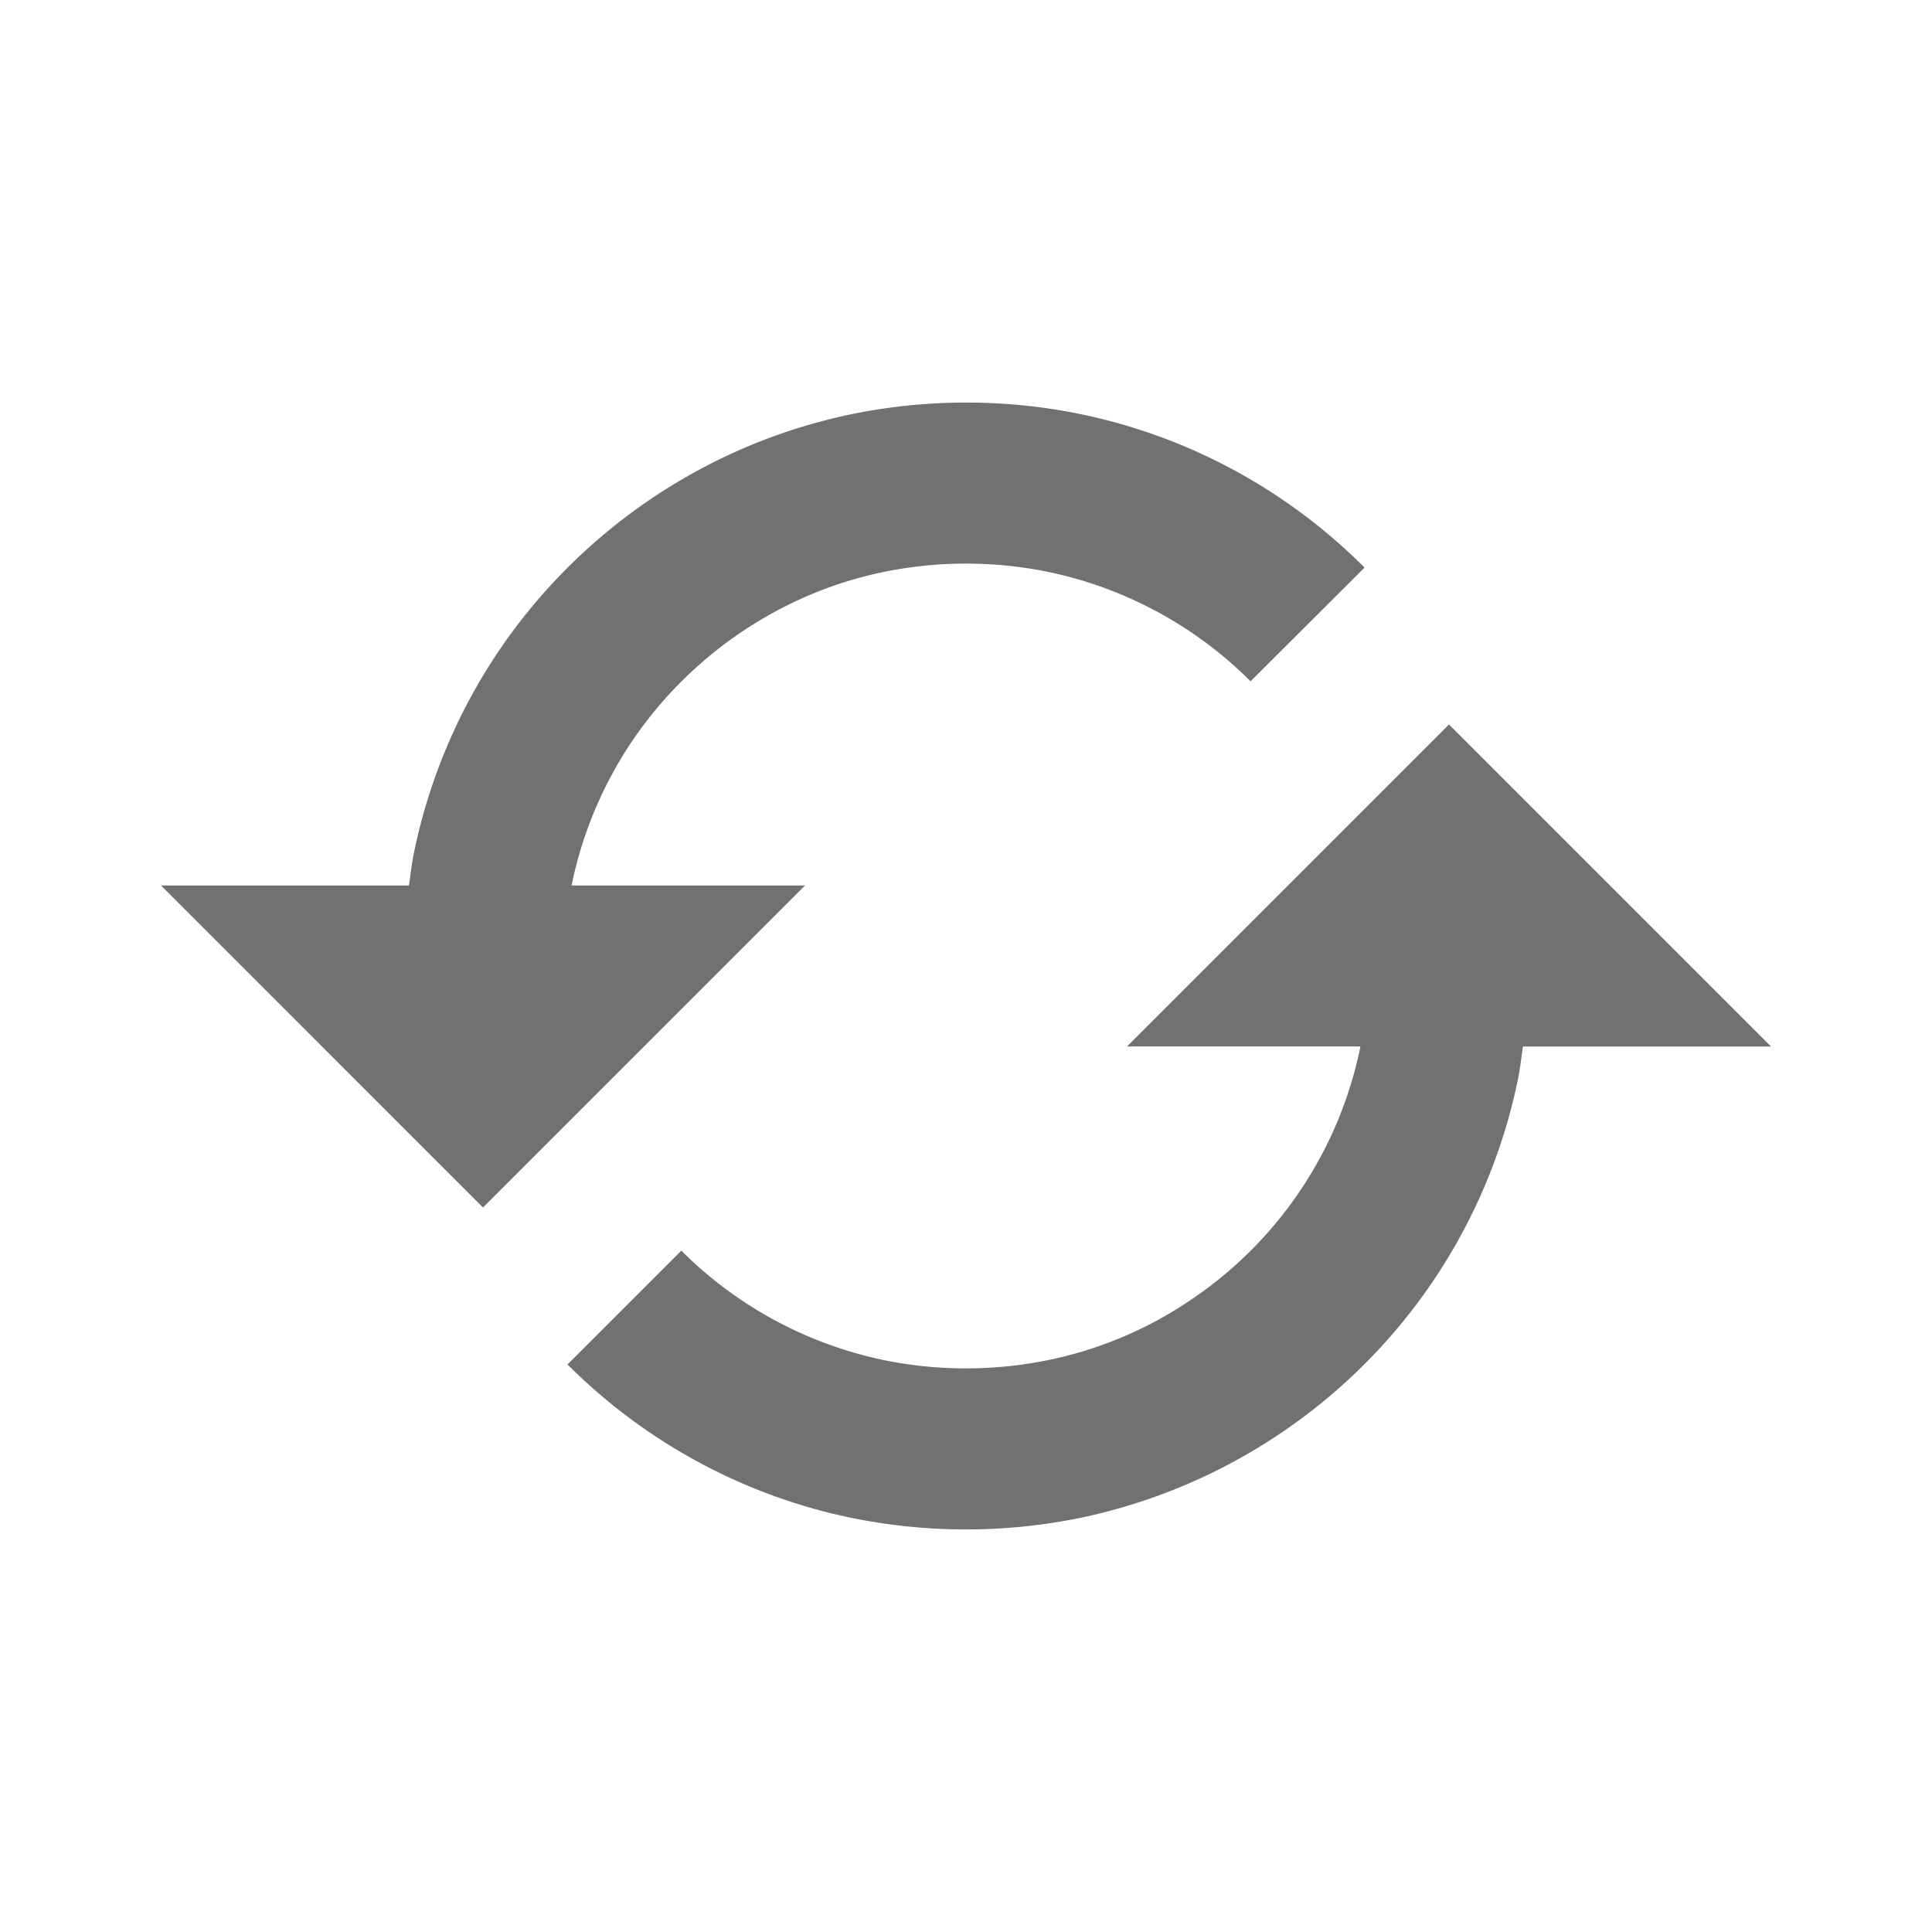 <svg xmlns="http://www.w3.org/2000/svg" width="24" height="24" viewBox="0 0 24 24"><path fill="#717171" d="M10 11H7.101l.001-.009a5 5 0 0 1 .752-1.787a5.05 5.05 0 0 1 2.2-1.811q.455-.193.938-.291a5.1 5.1 0 0 1 2.018 0a5 5 0 0 1 2.525 1.361l1.416-1.412a7 7 0 0 0-2.224-1.501a7 7 0 0 0-1.315-.408a7.1 7.1 0 0 0-2.819 0a7 7 0 0 0-1.316.409a7.04 7.04 0 0 0-3.08 2.534a7 7 0 0 0-1.054 2.505c-.028.135-.043.273-.063.41H2l4 4zm4 2h2.899l-.001.008a4.98 4.98 0 0 1-2.103 3.138a4.9 4.9 0 0 1-1.787.752a5.1 5.1 0 0 1-2.017 0a5 5 0 0 1-1.787-.752a5 5 0 0 1-.74-.61L7.05 16.95a7 7 0 0 0 2.225 1.5c.424.18.867.317 1.315.408a7.1 7.1 0 0 0 2.818 0a7.03 7.03 0 0 0 4.395-2.945a7 7 0 0 0 1.053-2.503c.027-.135.043-.273.063-.41H22l-4-4z"/></svg>